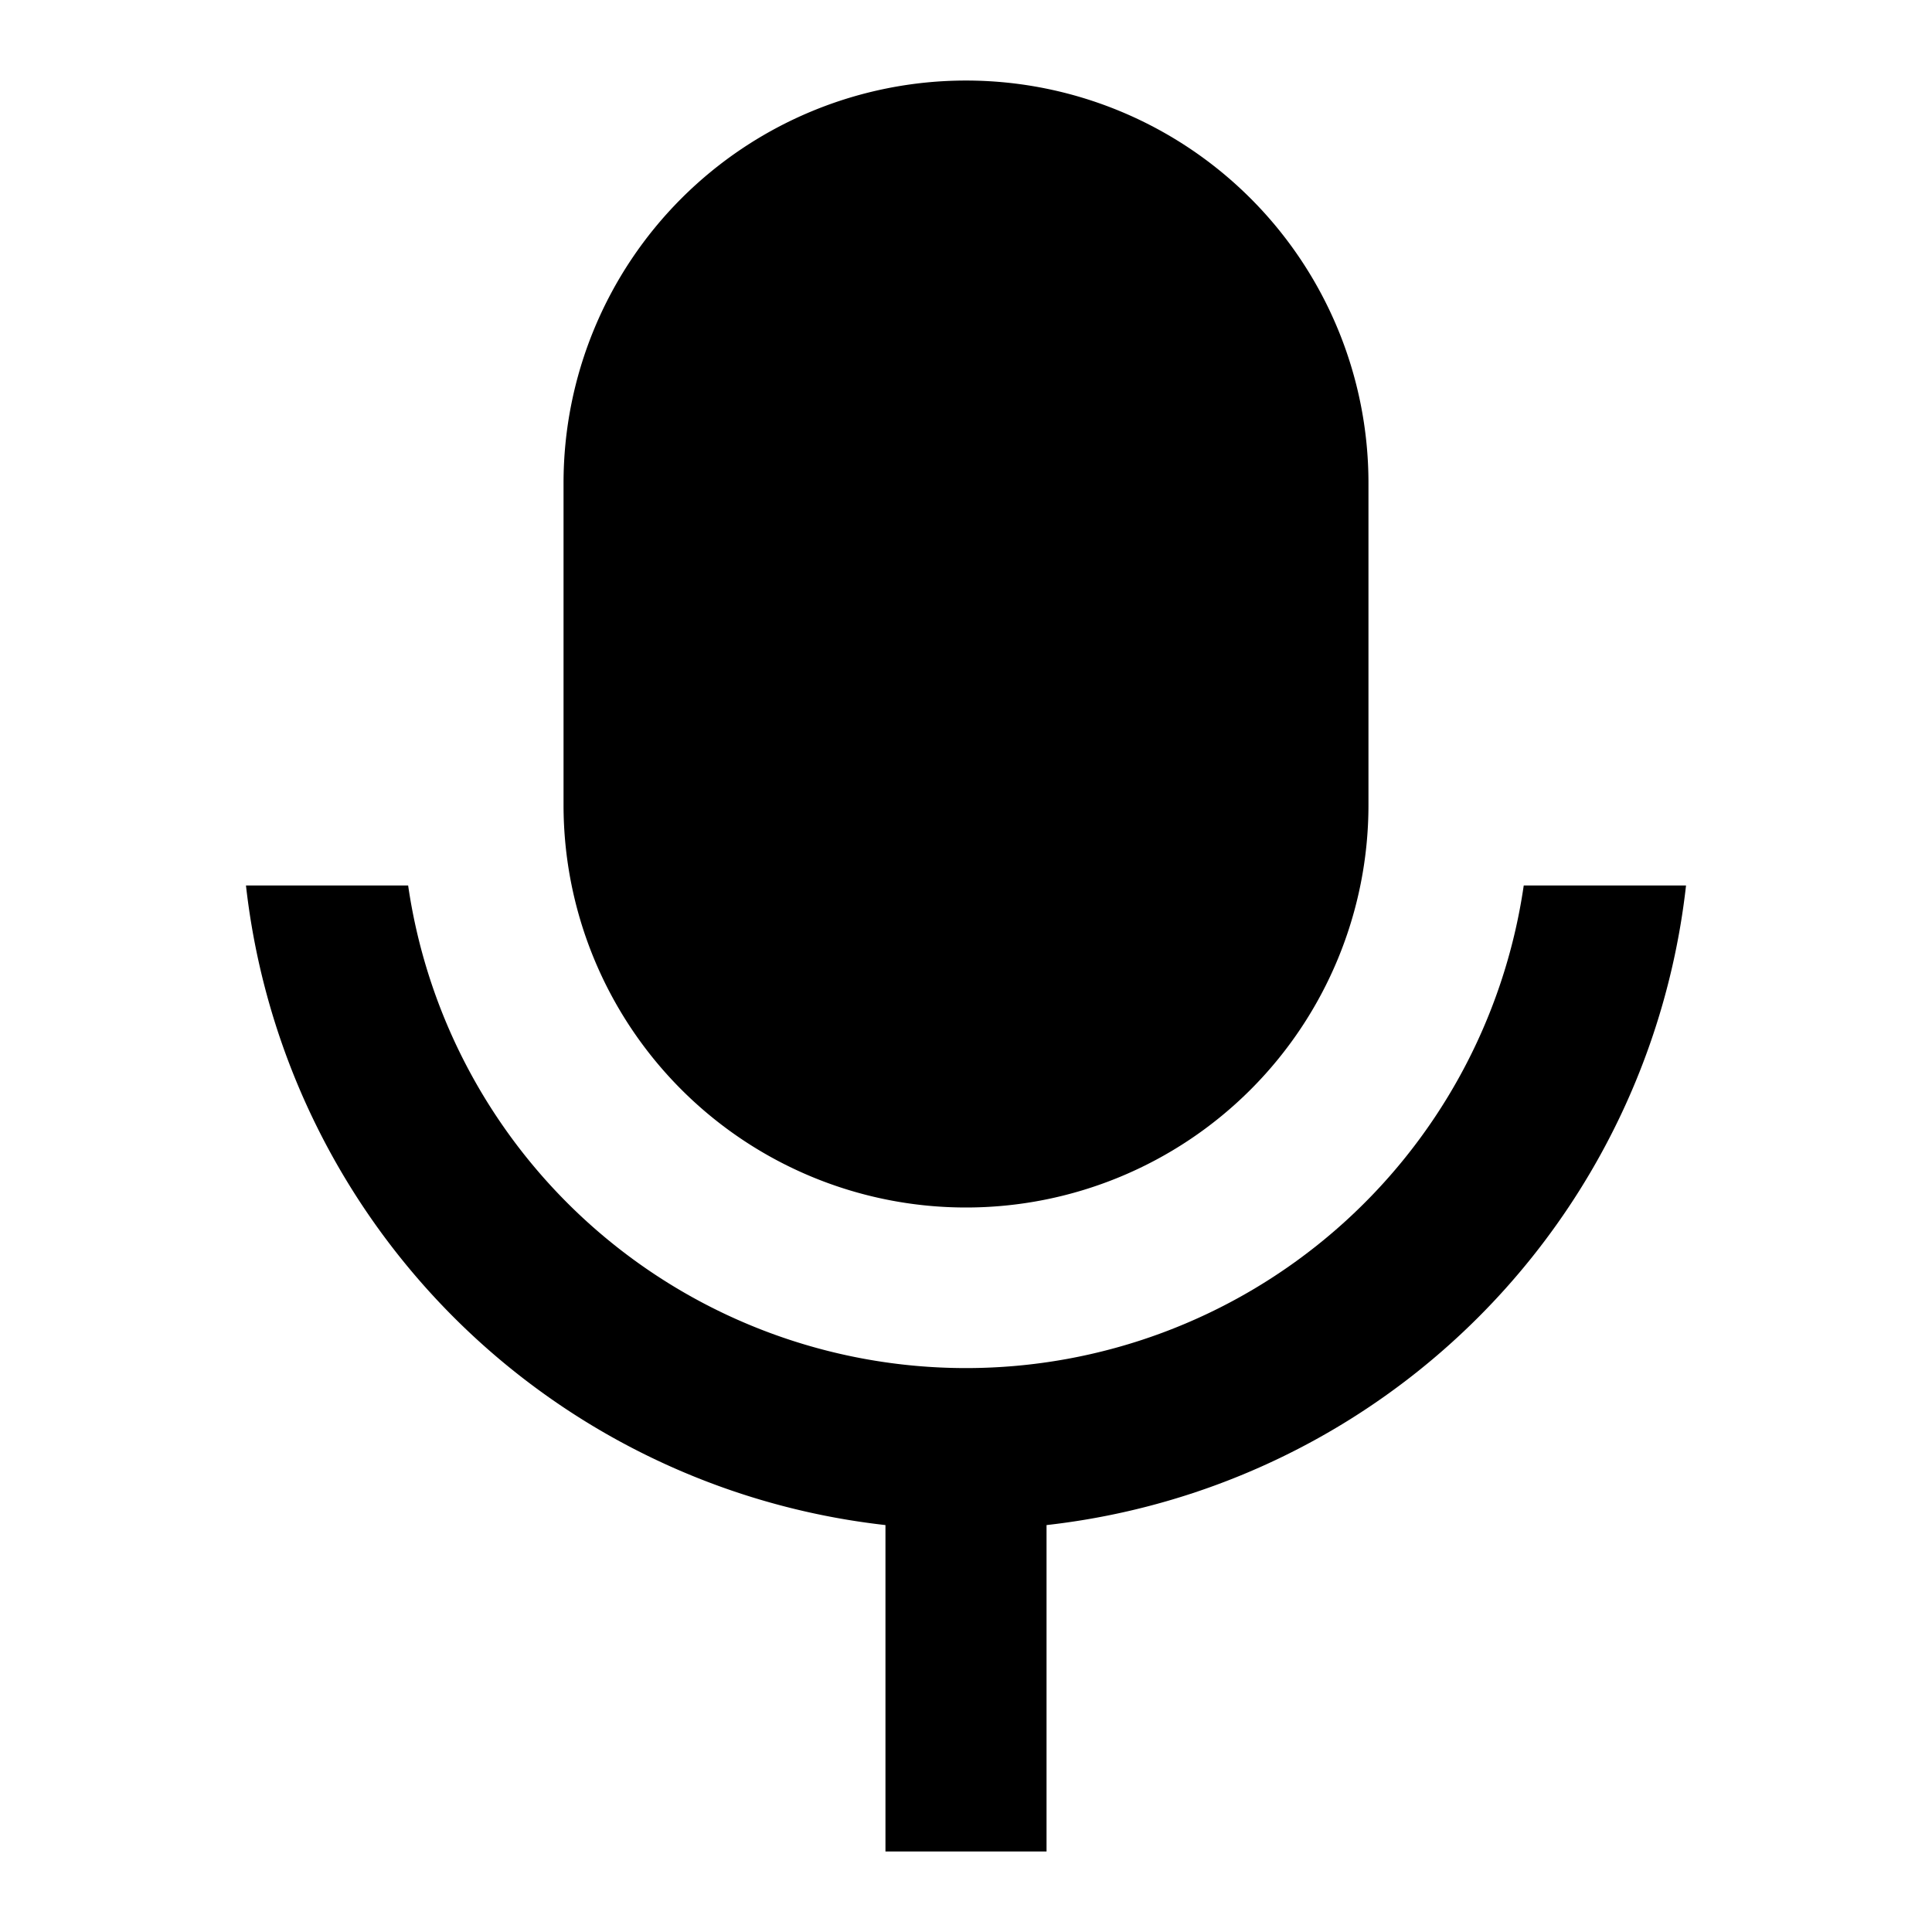 <svg width="16" height="16" xmlns="http://www.w3.org/2000/svg"><path d="M8 .667A3.333 3.333 0 0 1 11.333 4v2.667a3.333 3.333 0 0 1-6.666 0V4A3.333 3.333 0 0 1 8 .667ZM2.037 7.333H3.38a4.668 4.668 0 0 0 9.239 0h1.344a6.002 6.002 0 0 1-5.296 5.297v2.703H7.333V12.63a6.003 6.003 0 0 1-5.296-5.297Z"/></svg>